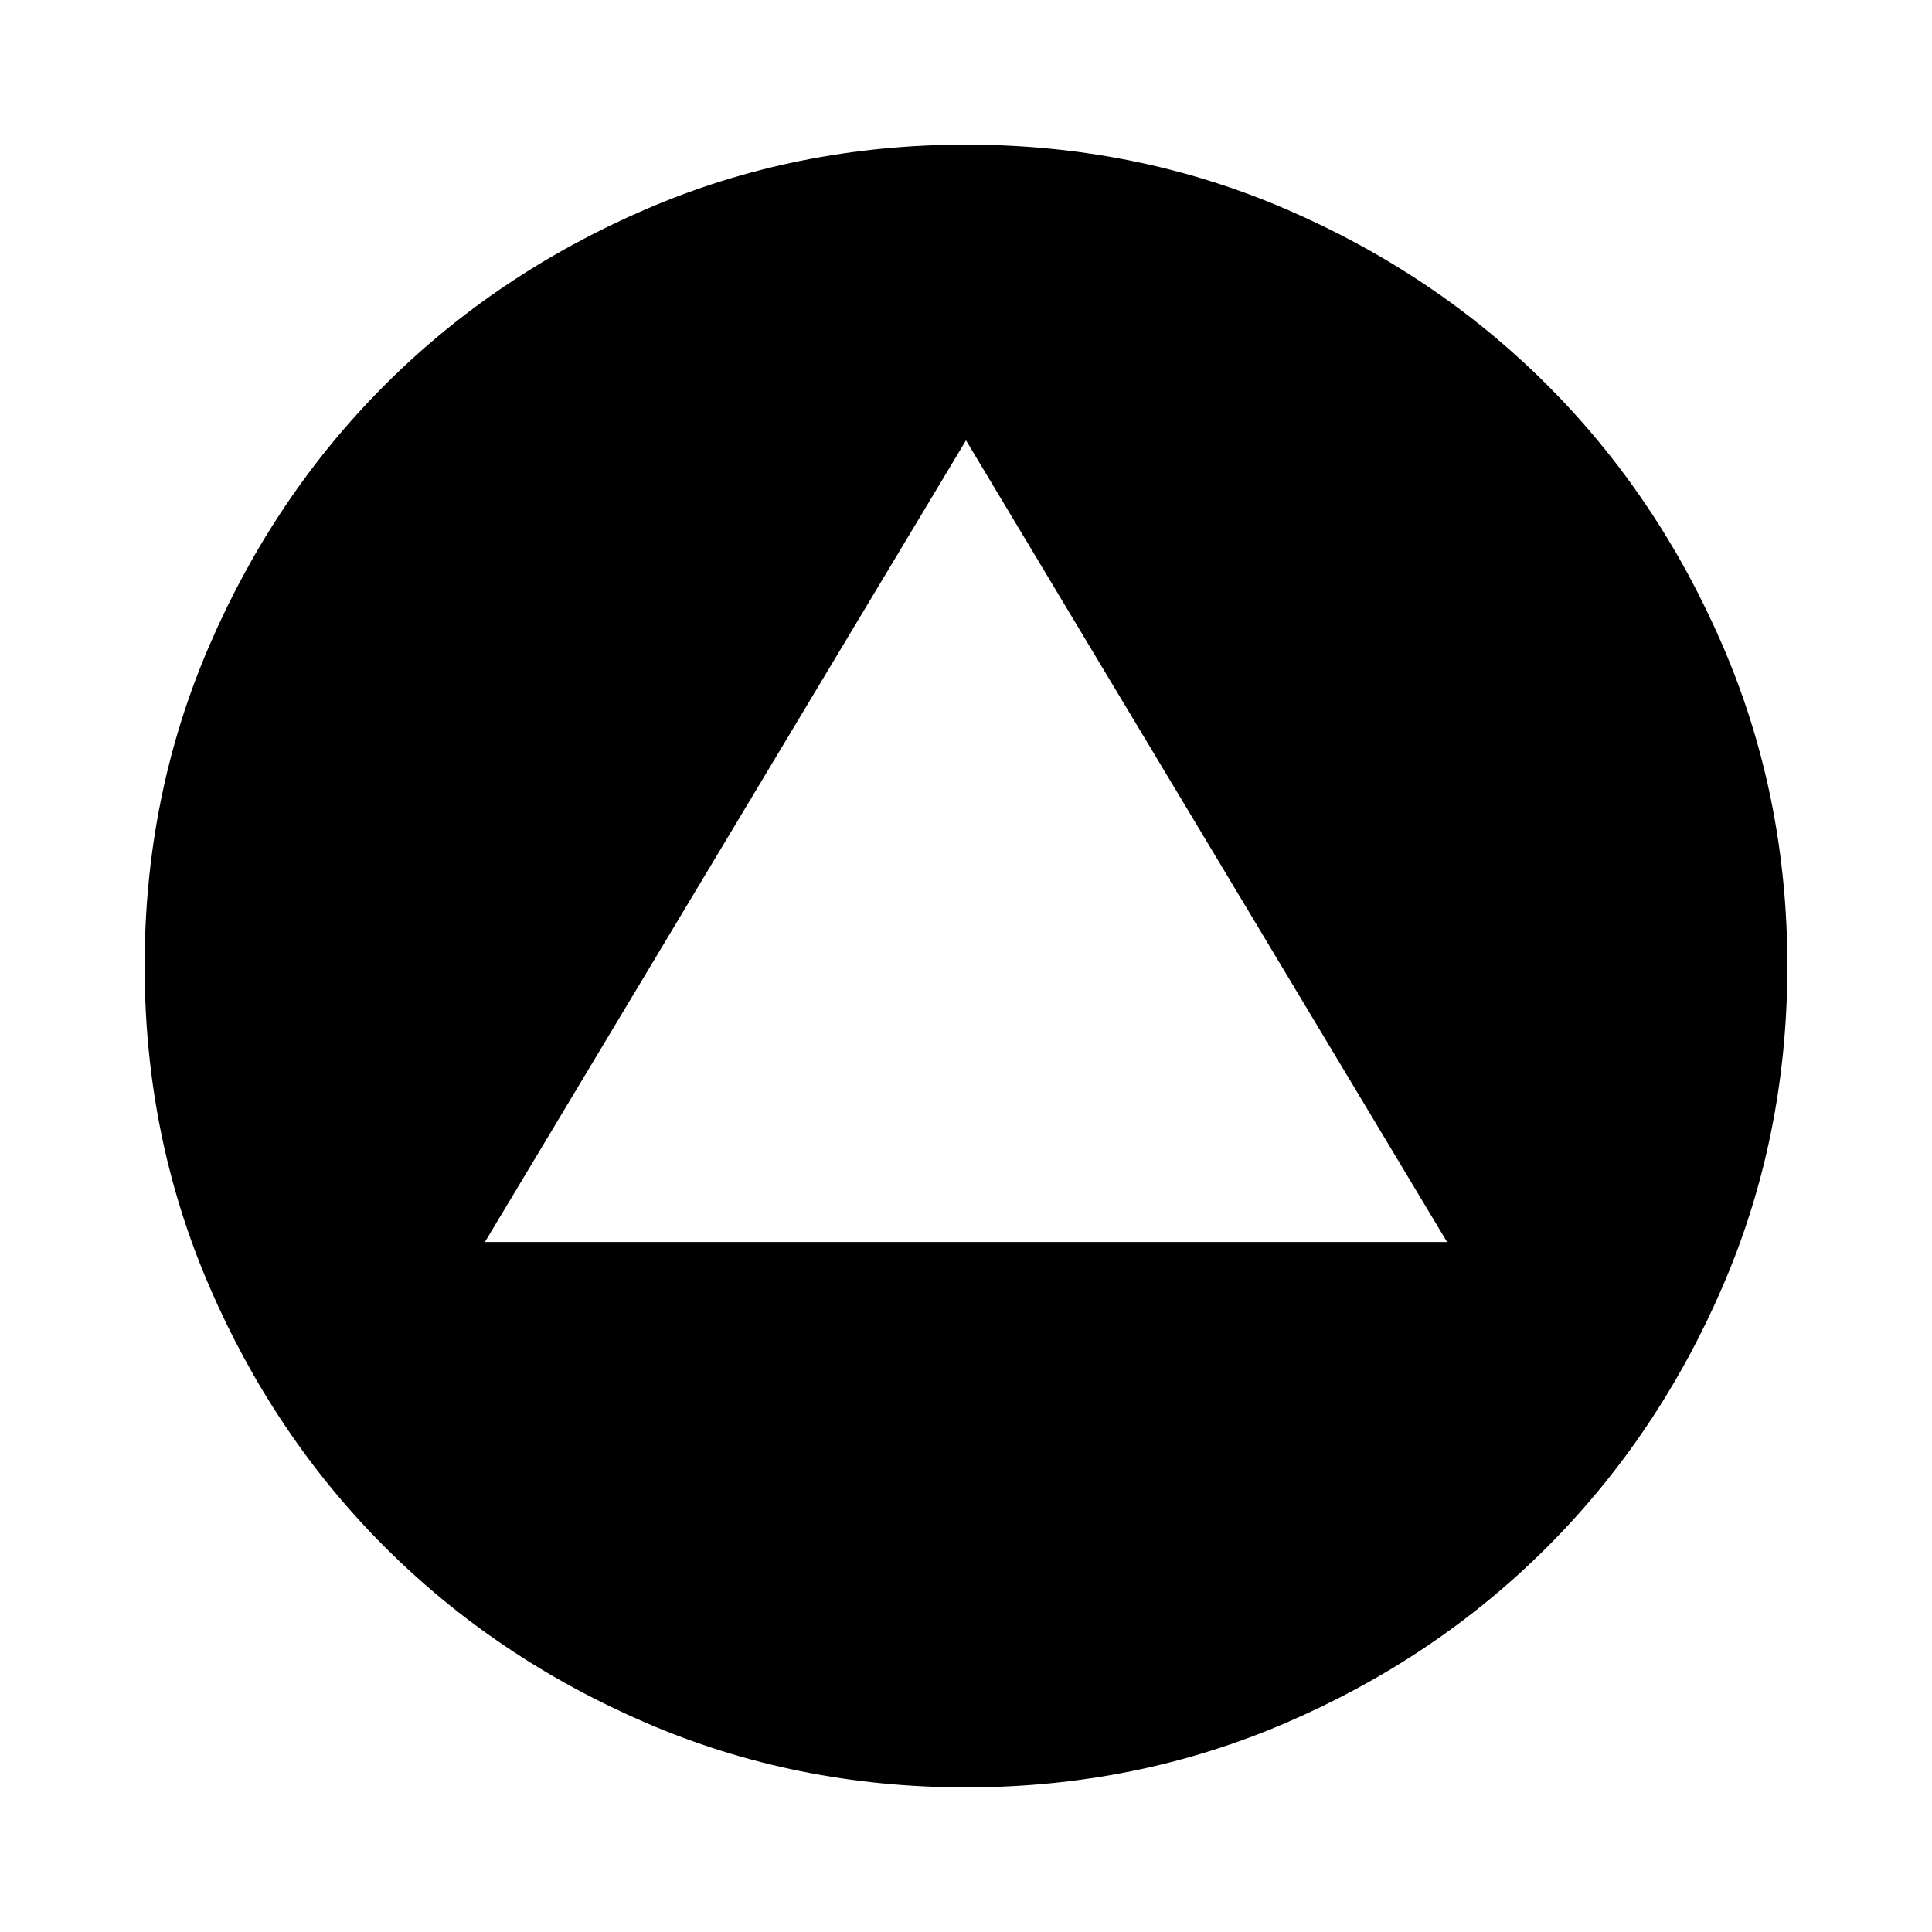 <svg xmlns="http://www.w3.org/2000/svg" height="24" viewBox="0 -960 960 960" width="24"><path d="M240.96-342.87h478.08L480-741.2 240.96-342.87Zm239.02 271q-84.65 0-159.09-32.1-74.43-32.1-129.63-87.29-55.19-55.2-87.29-129.65-32.1-74.46-32.1-159.11 0-84.65 32.1-159.09 32.1-74.43 87.29-129.63 55.2-55.19 129.65-87.29 74.46-32.1 159.11-32.1 84.65 0 159.09 32.1 74.43 32.1 129.63 87.29 55.19 55.2 87.29 129.65 32.1 74.46 32.1 159.11 0 84.65-32.1 159.09-32.1 74.43-87.29 129.63-55.2 55.19-129.65 87.29-74.46 32.1-159.11 32.1Z"/></svg>